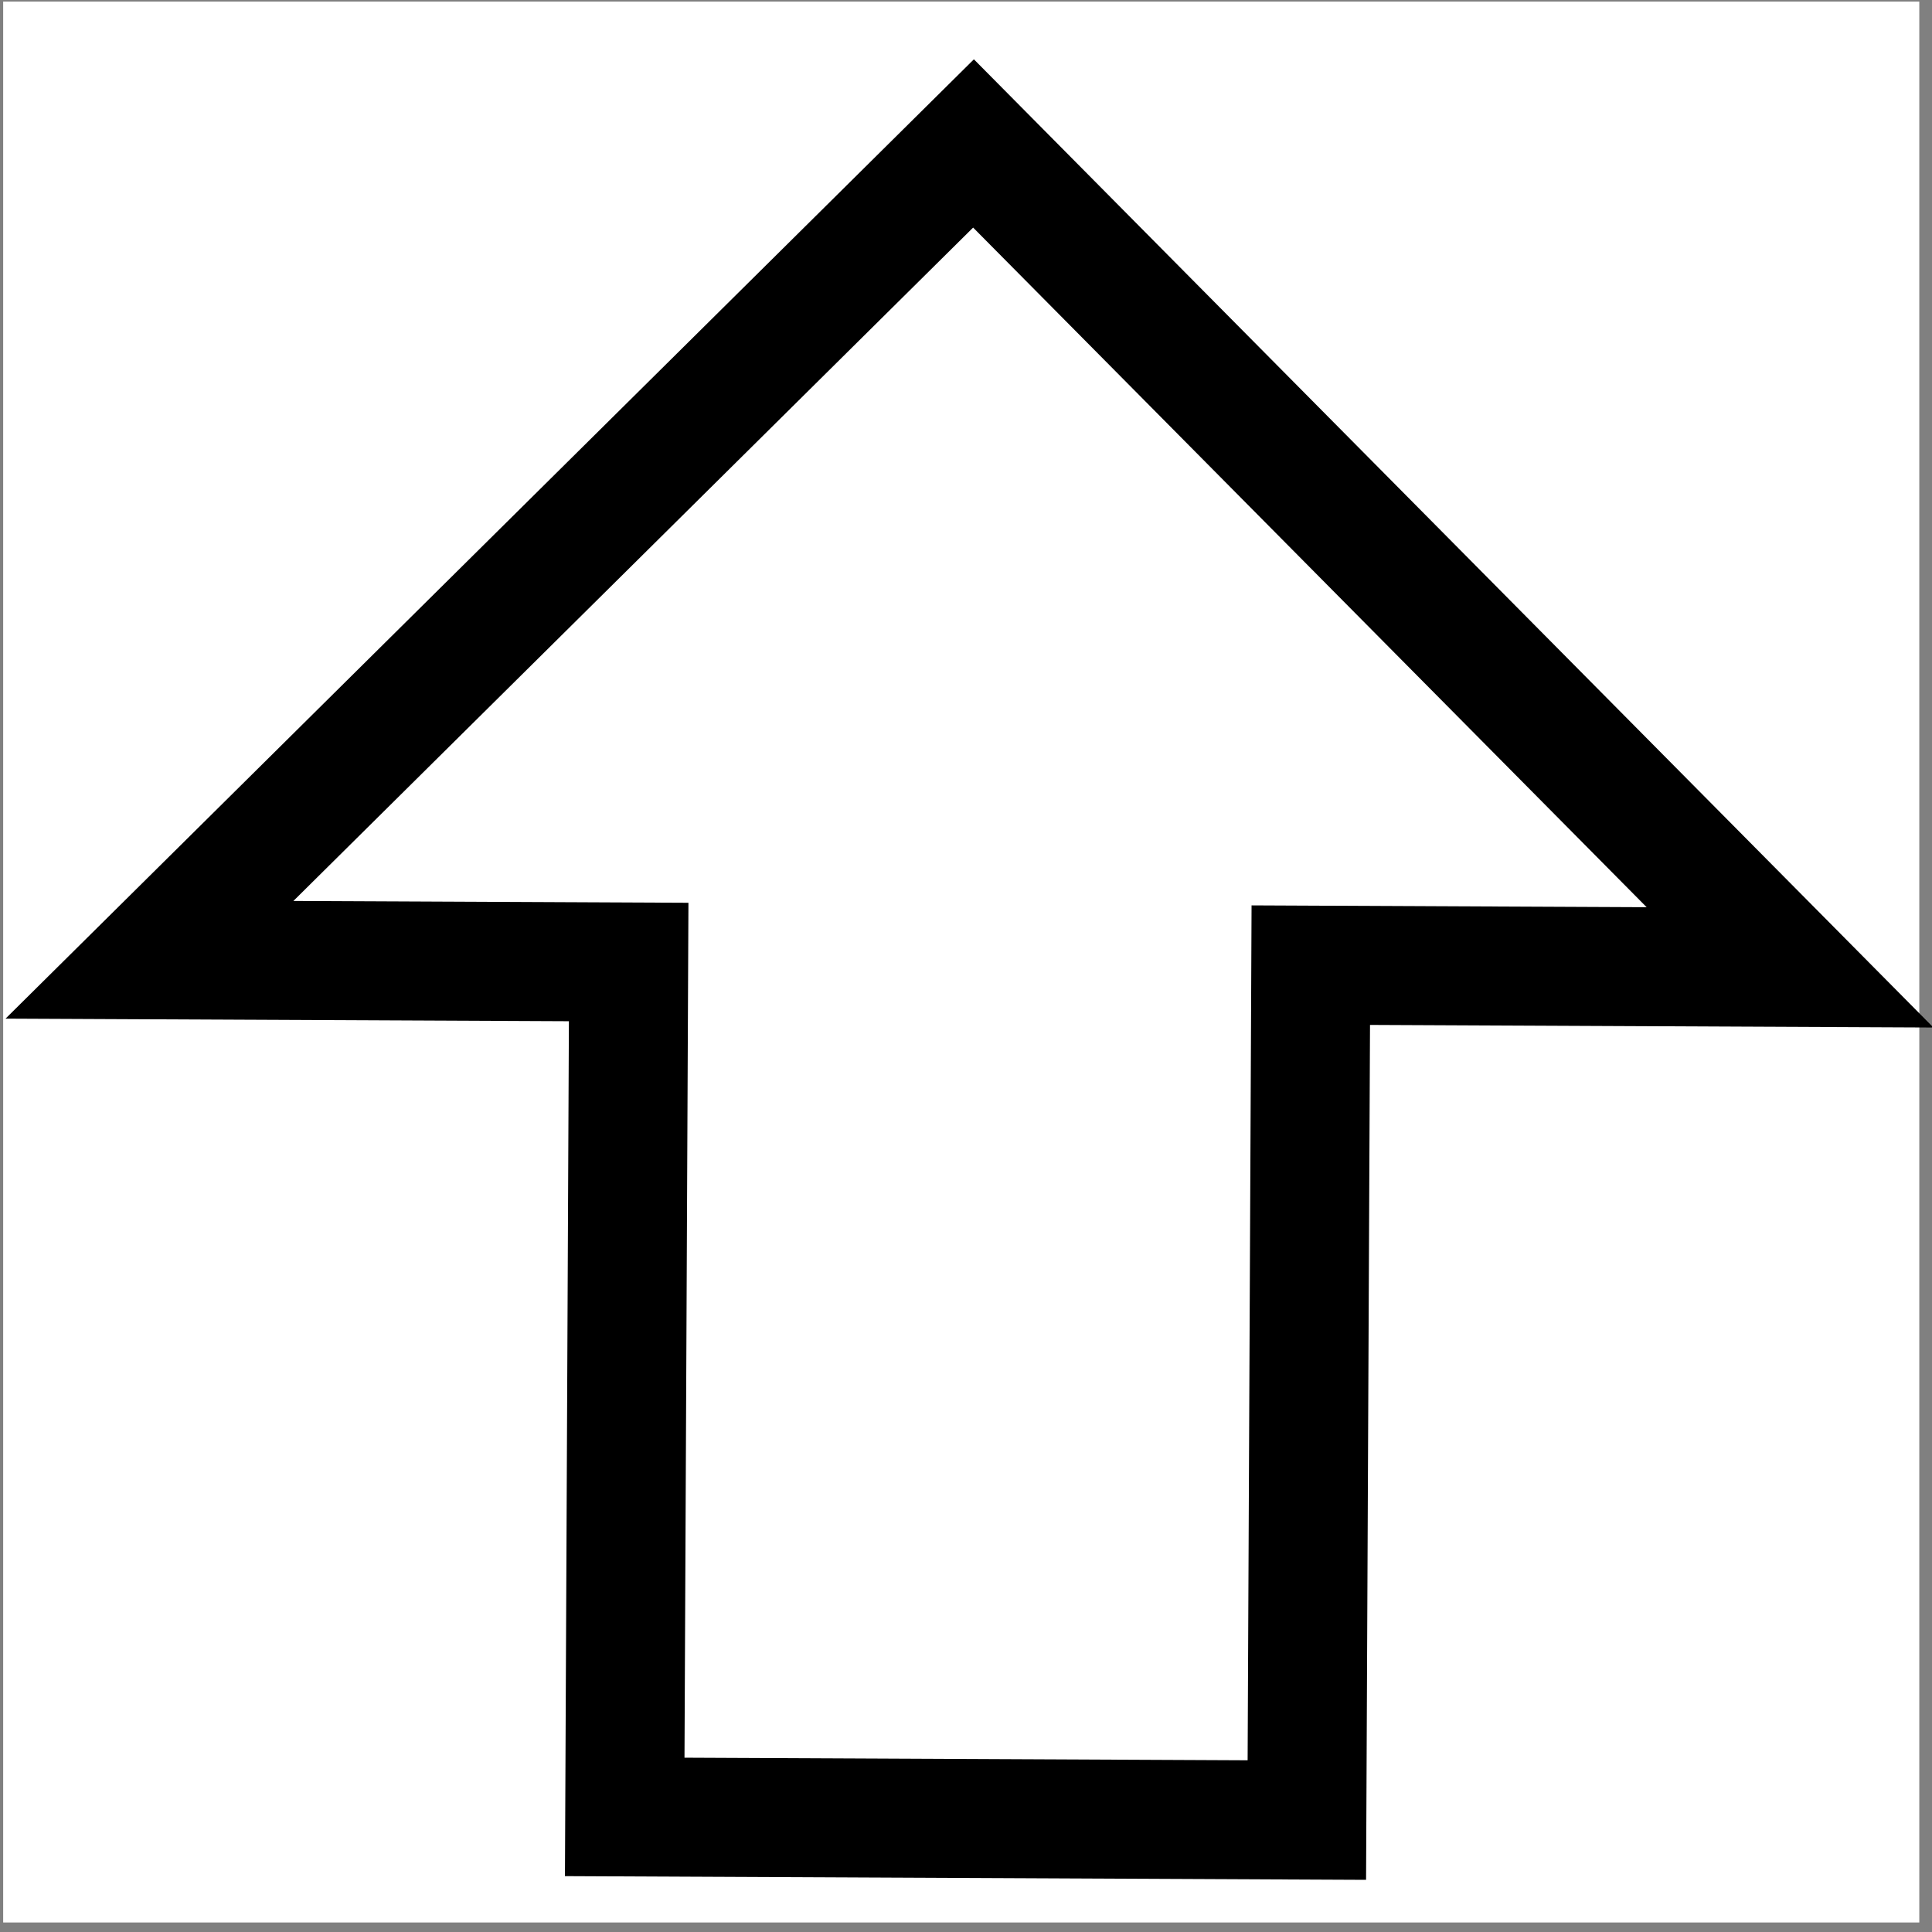 <?xml version="1.0" encoding="UTF-8" standalone="no"?>
<!-- Uploaded to: SVG Repo, www.svgrepo.com, Generator: SVG Repo Mixer Tools -->

<svg
   height="800px"
   width="800px"
   version="1.1"
   id="Capa_1"
   viewBox="0 0 155.139 155.139"
   xml:space="preserve"
   sodipodi:docname="arrow_up.svg"
   inkscape:version="1.3 (0e150ed6c4, 2023-07-21)"
   xmlns:inkscape="http://www.inkscape.org/namespaces/inkscape"
   xmlns:sodipodi="http://sodipodi.sourceforge.net/DTD/sodipodi-0.dtd"
   xmlns="http://www.w3.org/2000/svg"
   xmlns:svg="http://www.w3.org/2000/svg"><rect x="0" y="0" width="155.139" height="155.139" fill="#808080" stroke="none"/><defs
   id="defs2" /><sodipodi:namedview
   id="namedview2"
   pagecolor="#ffffff"
   bordercolor="#000000"
   borderopacity="0.25"
   inkscape:showpageshadow="2"
   inkscape:pageopacity="0.0"
   inkscape:pagecheckerboard="0"
   inkscape:deskcolor="#d1d1d1"
   inkscape:zoom="1.52125"
   inkscape:cx="367.46097"
   inkscape:cy="348.72638"
   inkscape:window-width="2560"
   inkscape:window-height="1494"
   inkscape:window-x="-11"
   inkscape:window-y="-11"
   inkscape:window-maximized="1"
   inkscape:current-layer="Capa_1" />&#10;<rect
   style="fill:#ffffff;fill-opacity:1;stroke:none;stroke-width:10.037;stroke-dasharray:none;stroke-opacity:1"
   id="rect2"
   width="153.864"
   height="154.247"
   x="0.255"
   y="0.127" /><g
   id="g2"
   style="fill:none;fill-opacity:1;stroke:#000000;stroke-width:11.021;stroke-dasharray:none;stroke-opacity:1"
   transform="matrix(0.004,-0.867,0.867,0.004,10.302,145.714)">&#10;	<g
   id="g1"
   style="fill:none;fill-opacity:1;stroke:#000000;stroke-width:11.021;stroke-dasharray:none;stroke-opacity:1">&#10;		<polygon
   style="fill:none;fill-opacity:1;stroke:#000000;stroke-width:11.021;stroke-dasharray:none;stroke-opacity:1"
   points="0,45.978 0,109.155 79.18,109.155 79.18,153.542 155.139,77.566 79.18,1.596 79.18,45.978 "
   id="polygon1" />&#10;	</g>&#10;</g>&#10;</svg>
